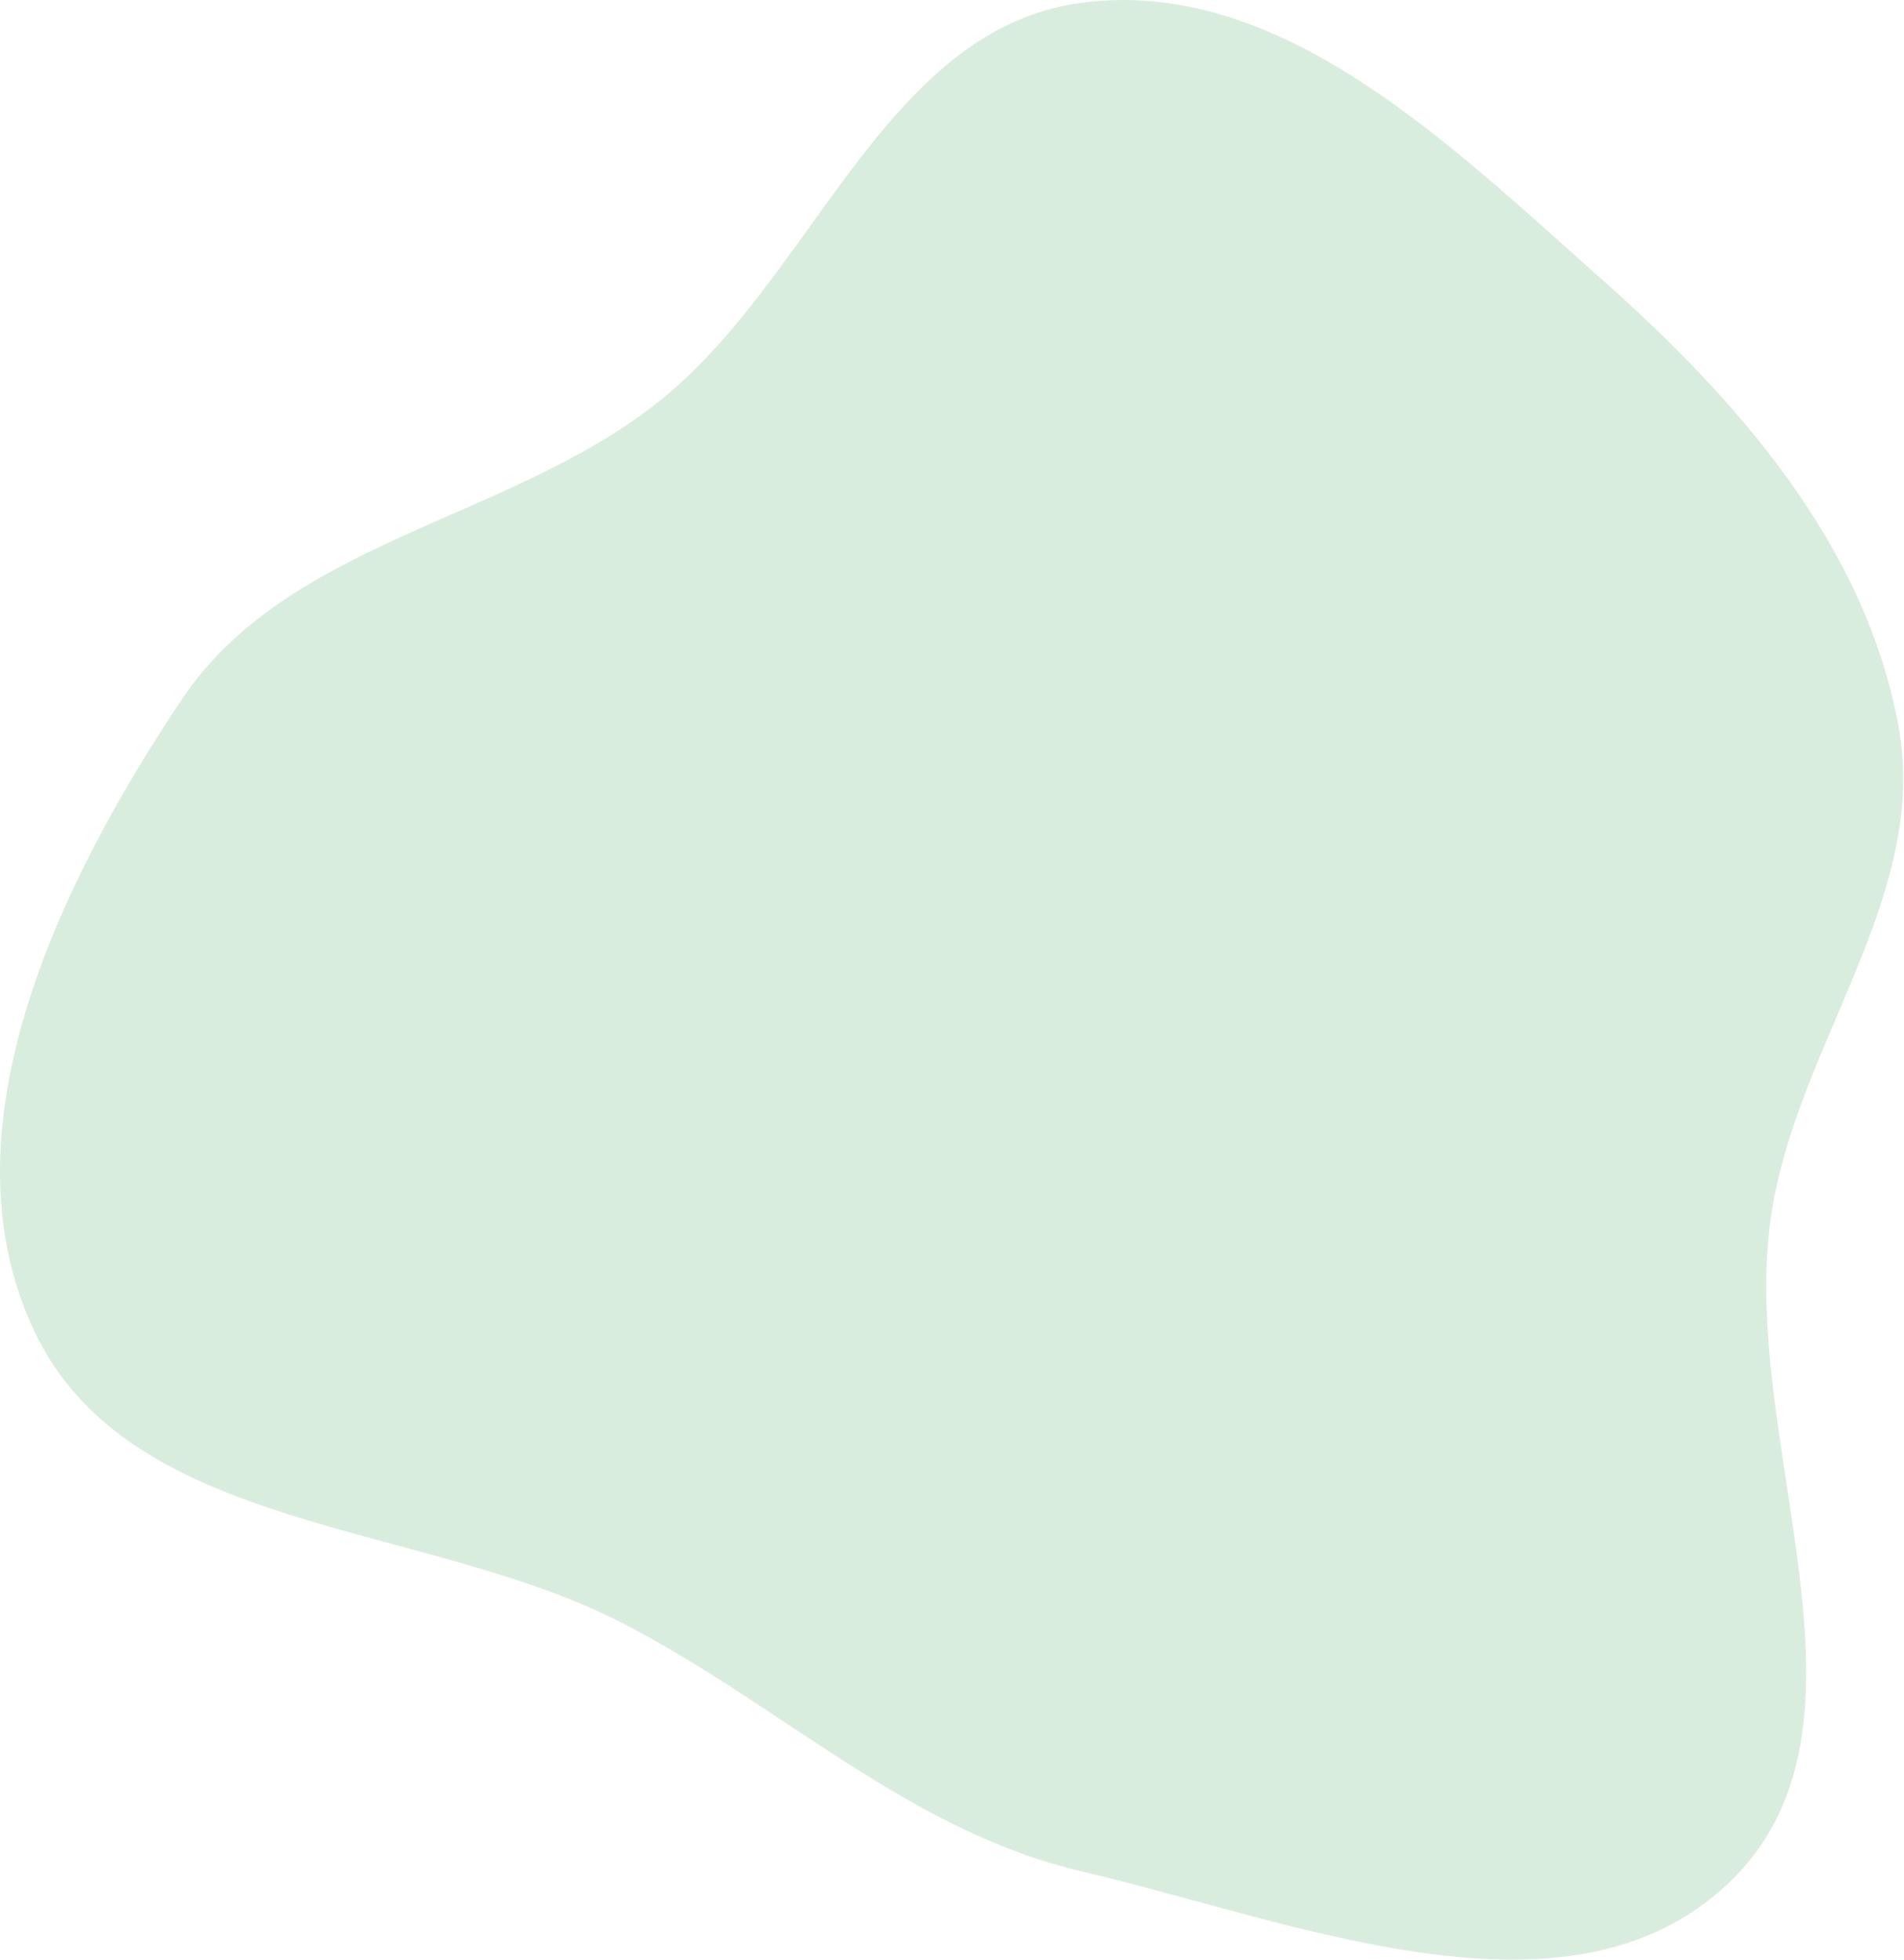 <svg width="68" height="70" viewBox="0 0 68 70" fill="none" xmlns="http://www.w3.org/2000/svg">
<path fill-rule="evenodd" clip-rule="evenodd" d="M38.612 0.101C45.717 -0.855 51.783 5.172 57.149 9.924C62.073 14.284 66.628 19.482 67.806 25.952C68.912 32.028 64.149 37.333 63.252 43.444C62.066 51.513 67.651 61.649 61.736 67.265C56.006 72.707 46.305 68.651 38.612 66.843C32.418 65.387 27.89 60.896 22.234 57.981C15.118 54.313 4.69 54.804 1.24 47.581C-2.173 40.432 2.081 31.584 6.483 24.998C10.263 19.343 17.998 18.632 23.375 14.466C29.031 10.083 31.521 1.055 38.612 0.101Z" fill="#A1D2AC" fill-opacity="0.4"/>
</svg>
